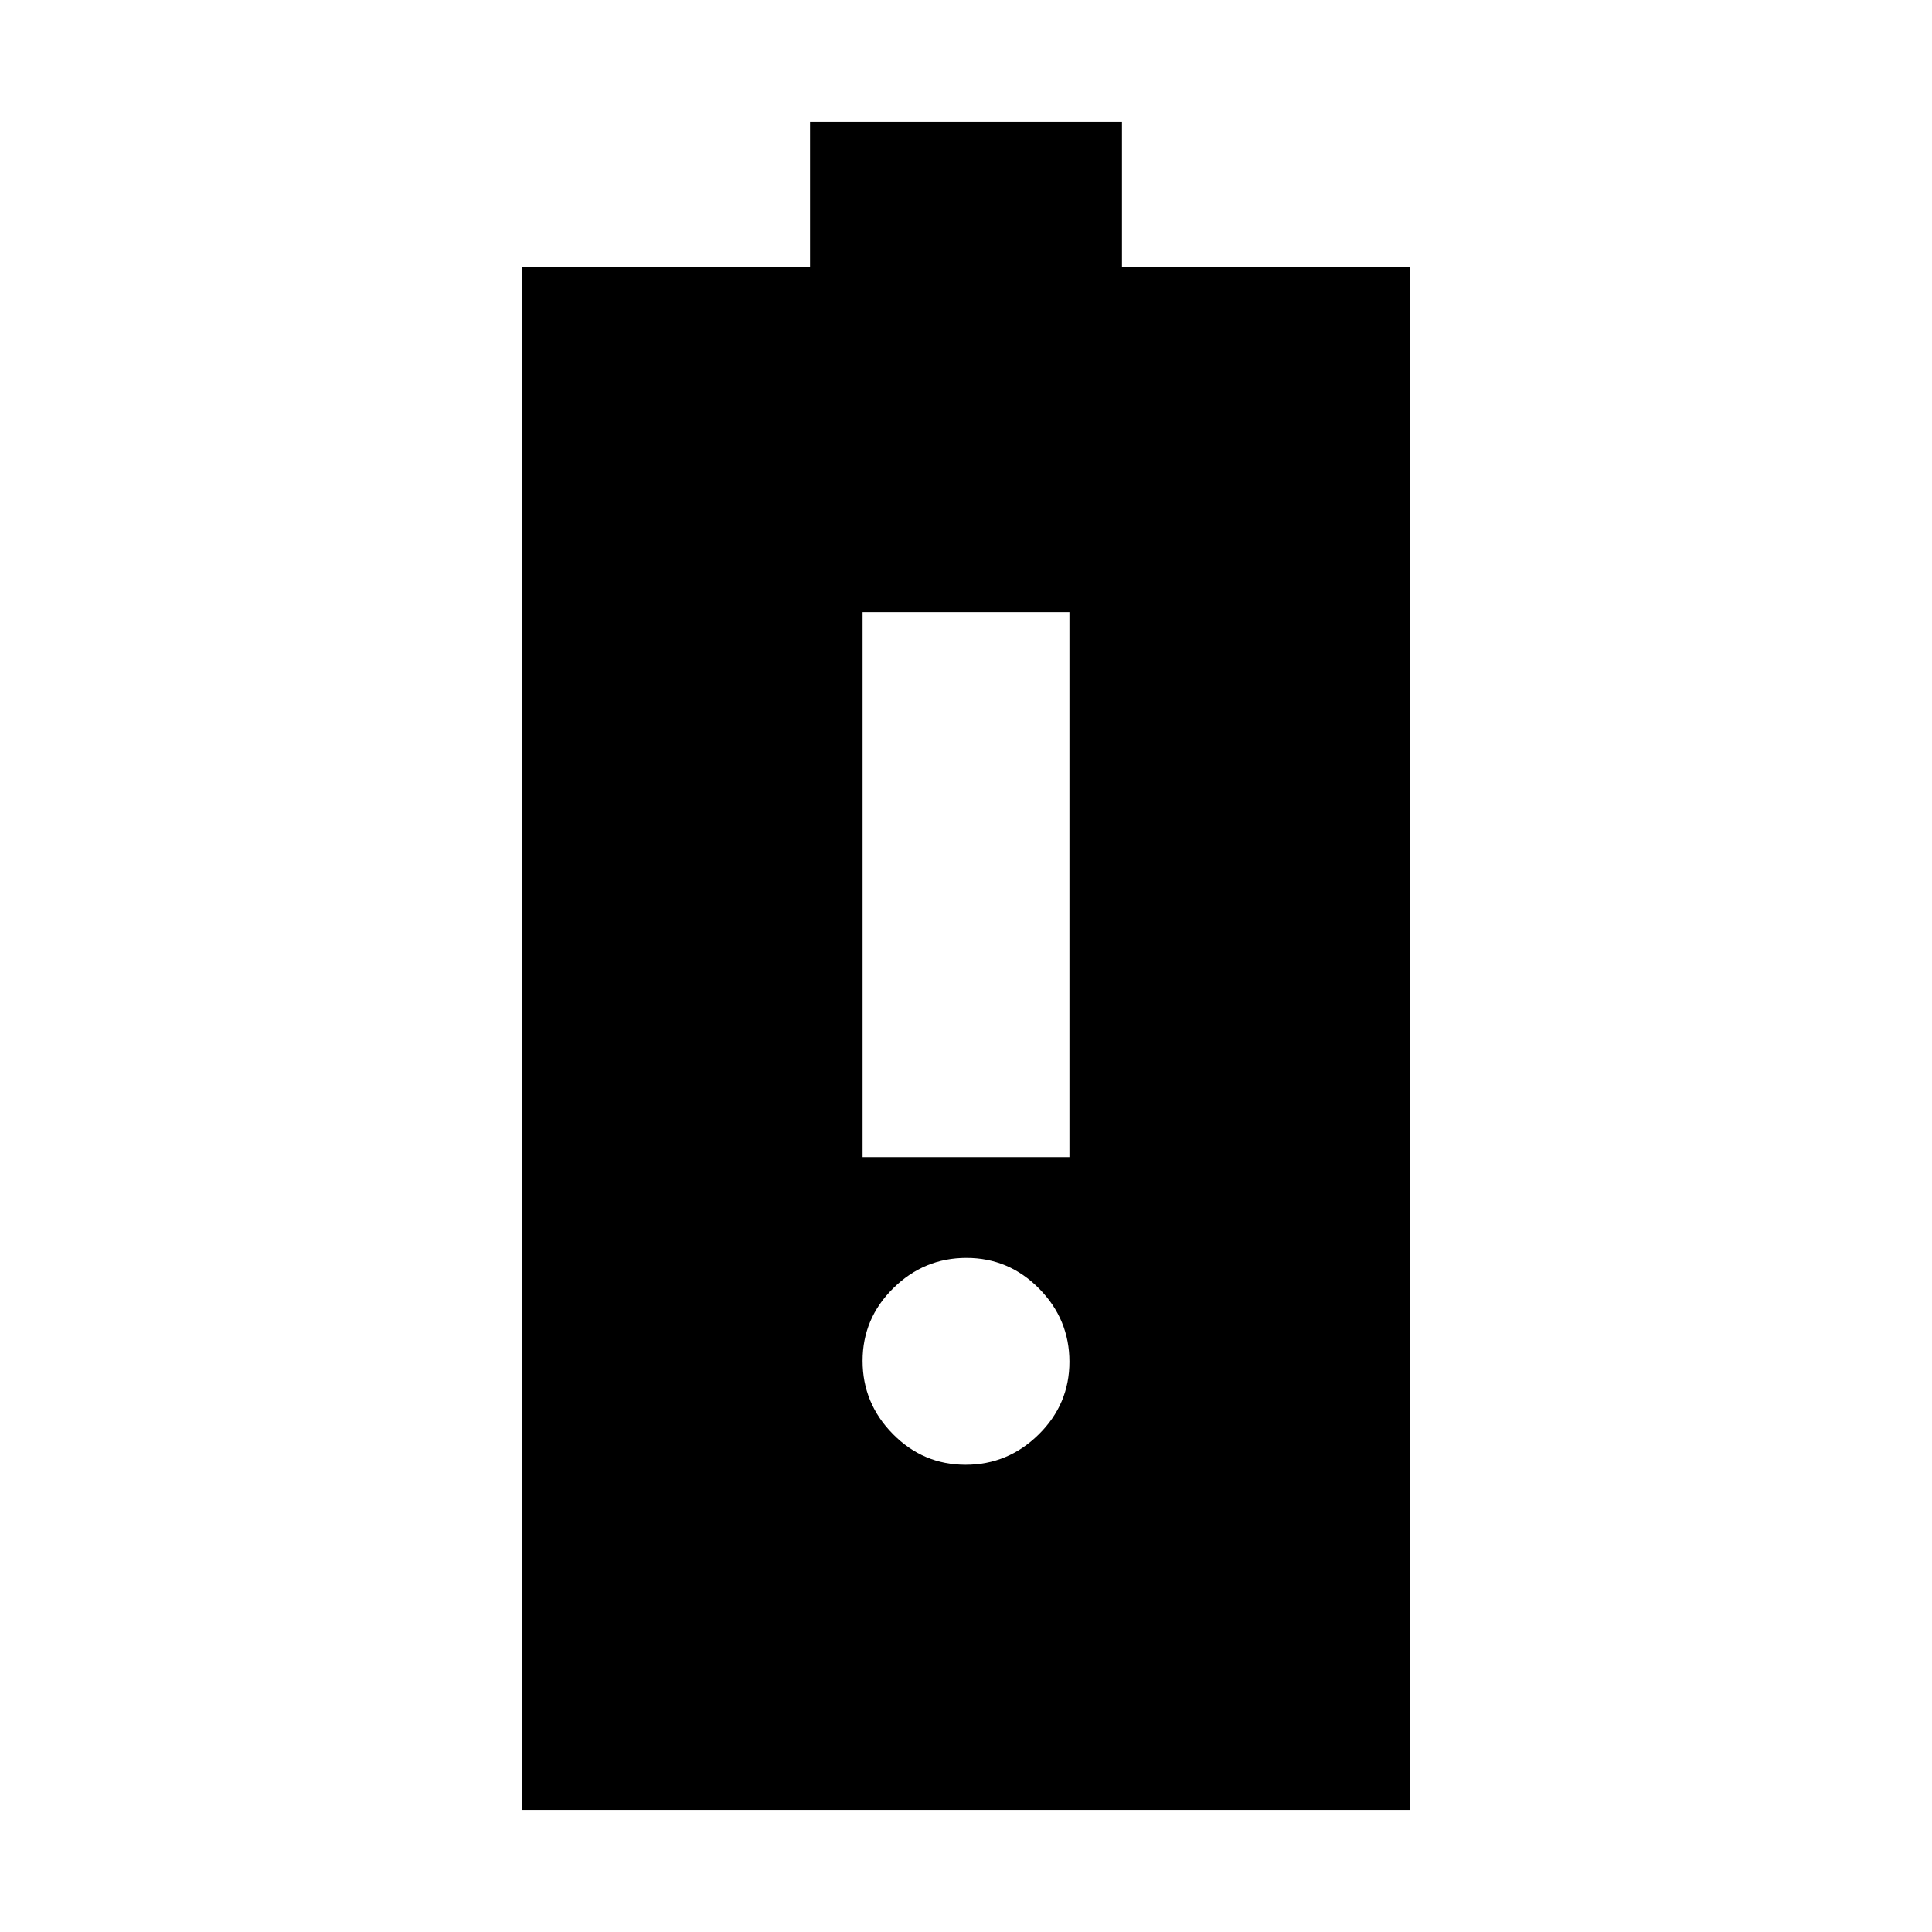 <svg xmlns="http://www.w3.org/2000/svg" height="20" viewBox="0 -960 960 960" width="20"><path d="M259.54-60.65v-766.7H402.5v-72h155v72h142.96v766.7H259.54Zm169.07-324.39h102.78v-270.79H428.61v270.79Zm51.18 152.87q21.07 0 36.34-15.06 15.26-15.05 15.26-36.12 0-21.08-15.05-36.34-15.06-15.27-36.13-15.27t-36.34 15.06q-15.26 15.05-15.26 36.12 0 21.08 15.05 36.34 15.06 15.27 36.13 15.27Z"/></svg>